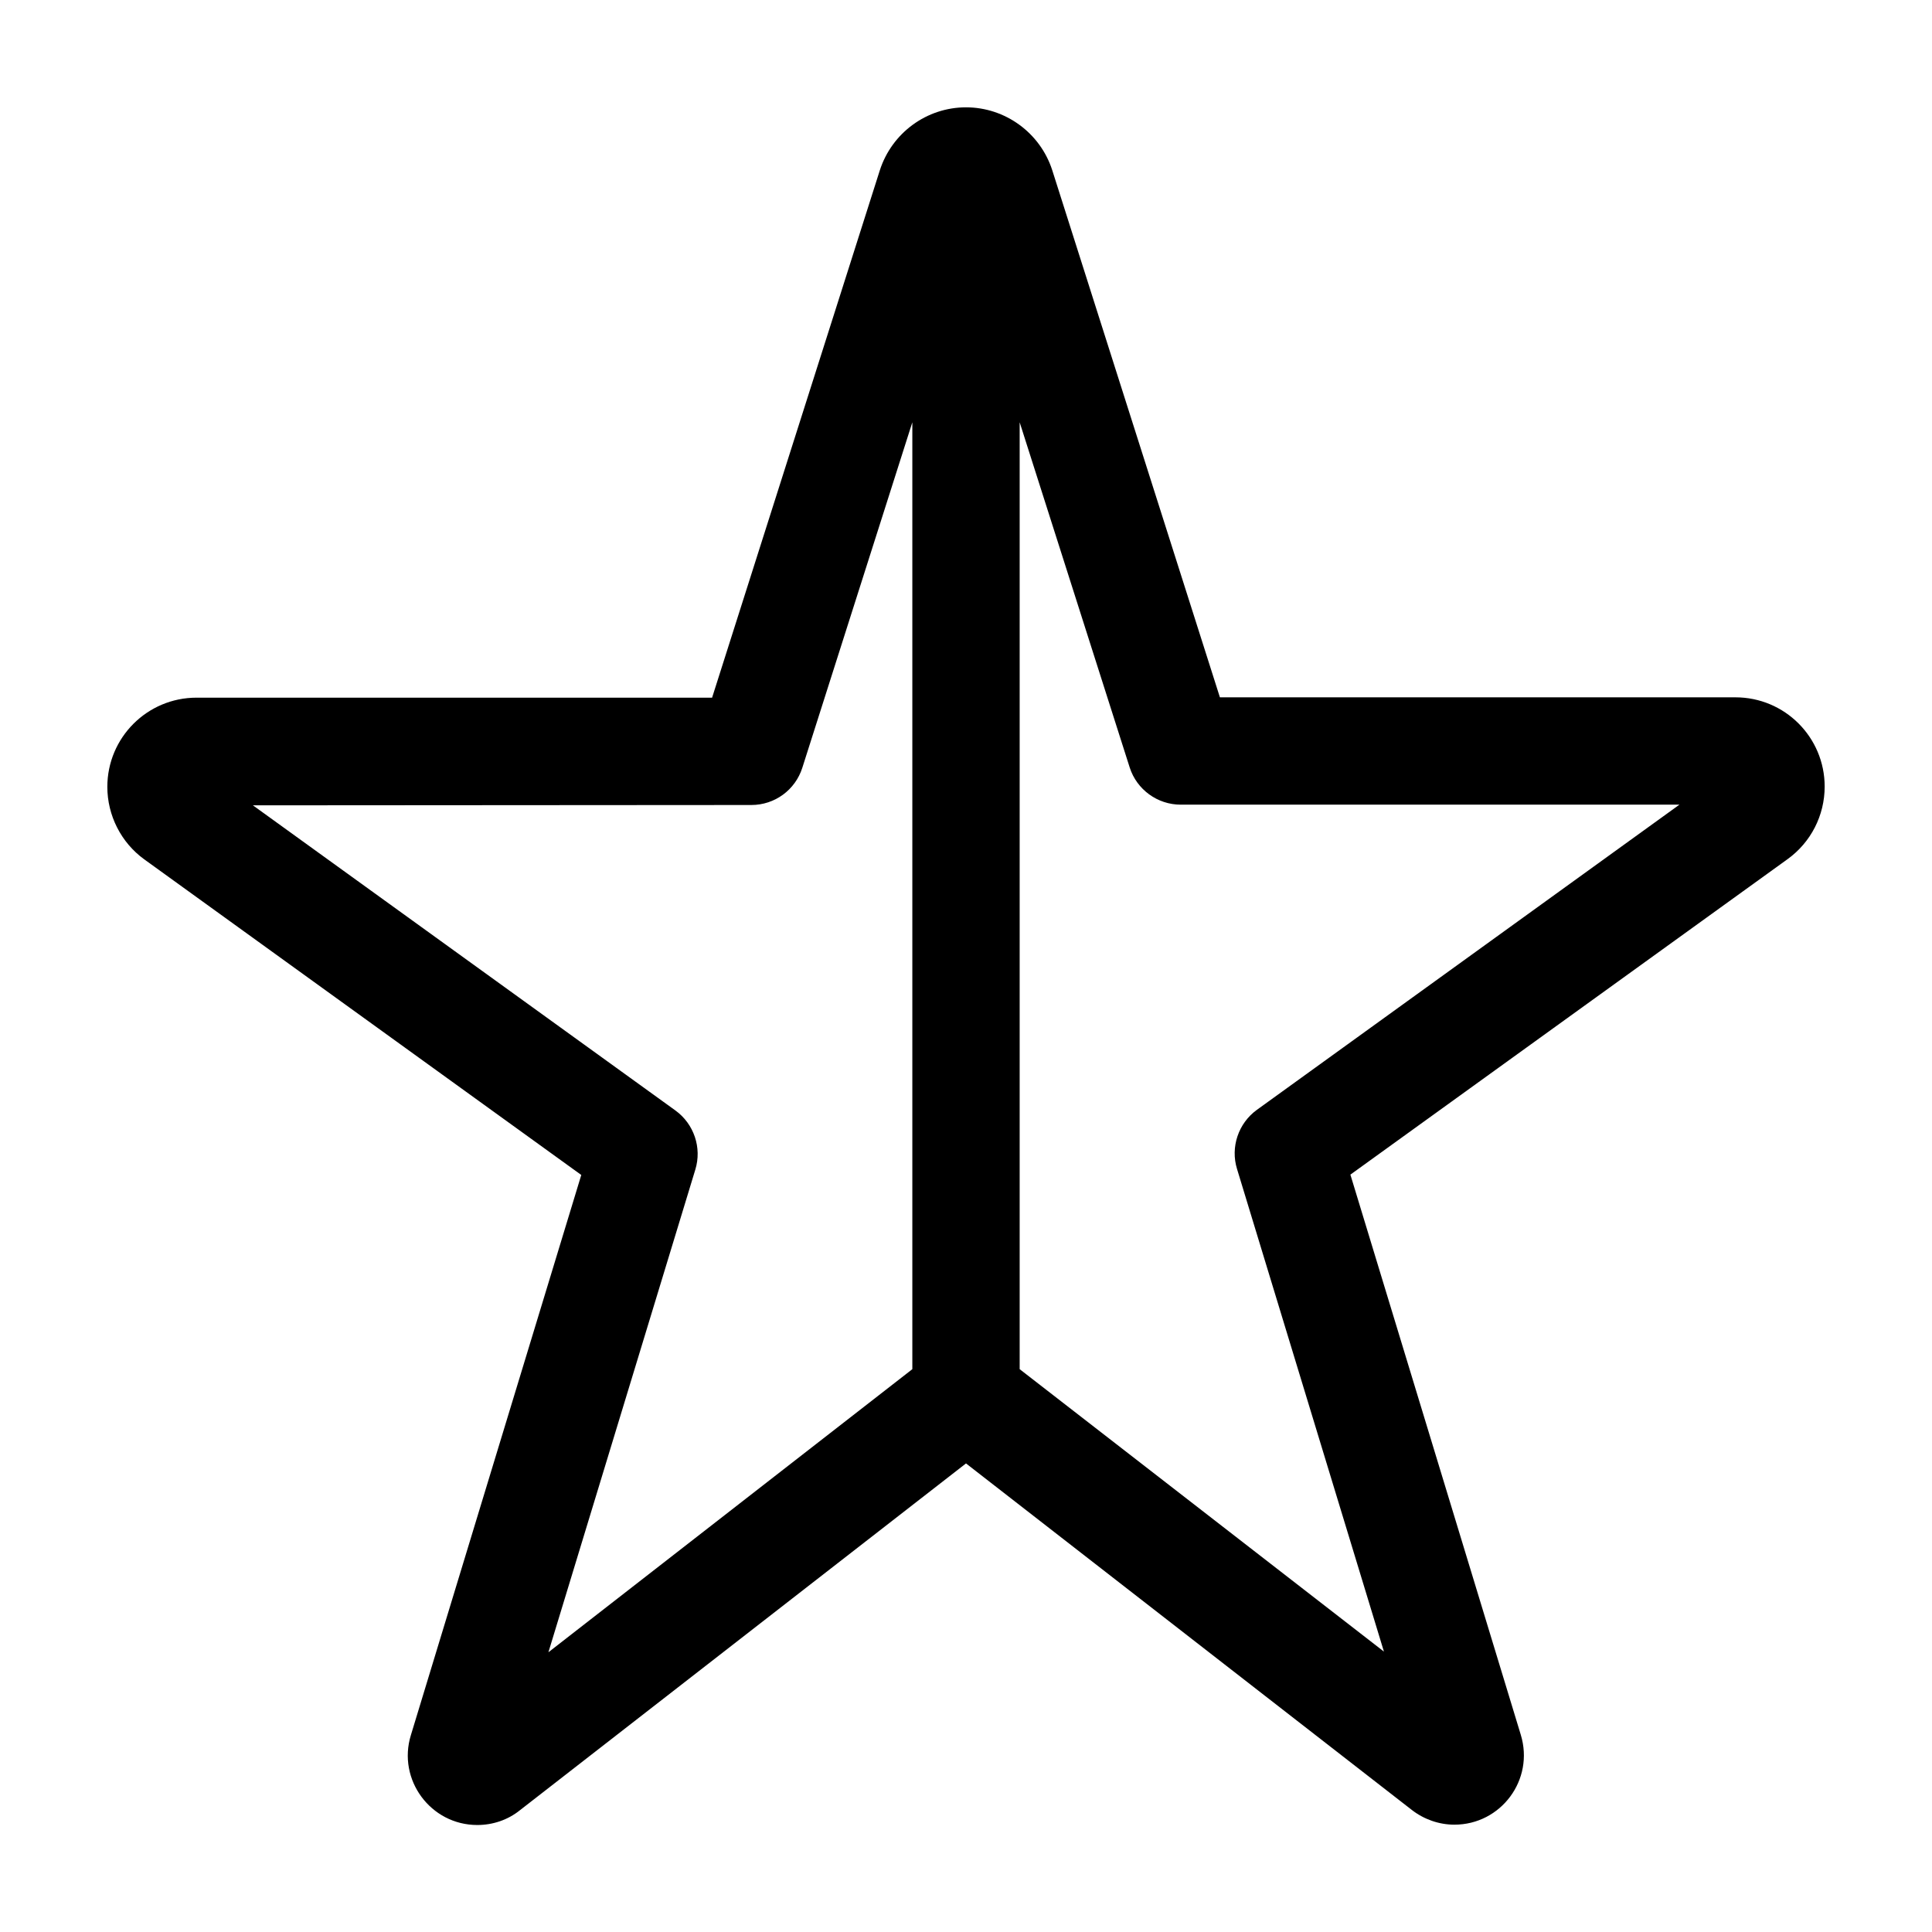 <svg xmlns="http://www.w3.org/2000/svg" width="24" height="24" viewBox="0 0 576 512"><path d="M272 93.9l0 282.3L163.5 460.6l43.8-143.9c2-6.5-.4-13.6-5.9-17.6l-126-91L224 208c7 0 13.1-4.5 15.2-11.1L272 93.9zm32 282.3l0-282.3 32.8 102.9c2.1 6.6 8.3 11.1 15.2 11.1l148.7 0-126 91c-5.5 4-7.9 11.1-5.9 17.6l43.8 143.9L304 376.2zM288 0c-11.7 0-22.1 7.6-25.7 18.8L212.3 176 58.6 176C43.9 176 32 187.9 32 202.6c0 8.5 4.1 16.6 11 21.6l130.3 94.1-50.8 167c-4.1 13.3 5.9 26.8 19.8 26.8c4.6 0 9.1-1.5 12.7-4.4L288 404.3 420.9 507.6c3.6 2.8 8.1 4.4 12.7 4.4c13.9 0 23.9-13.4 19.8-26.8l-50.8-167L533 224.1c6.9-5 11-13 11-21.6c0-14.7-11.9-26.6-26.6-26.6l-153.7 0-50-157.2C310.1 7.6 299.7 0 288 0z"/></svg>